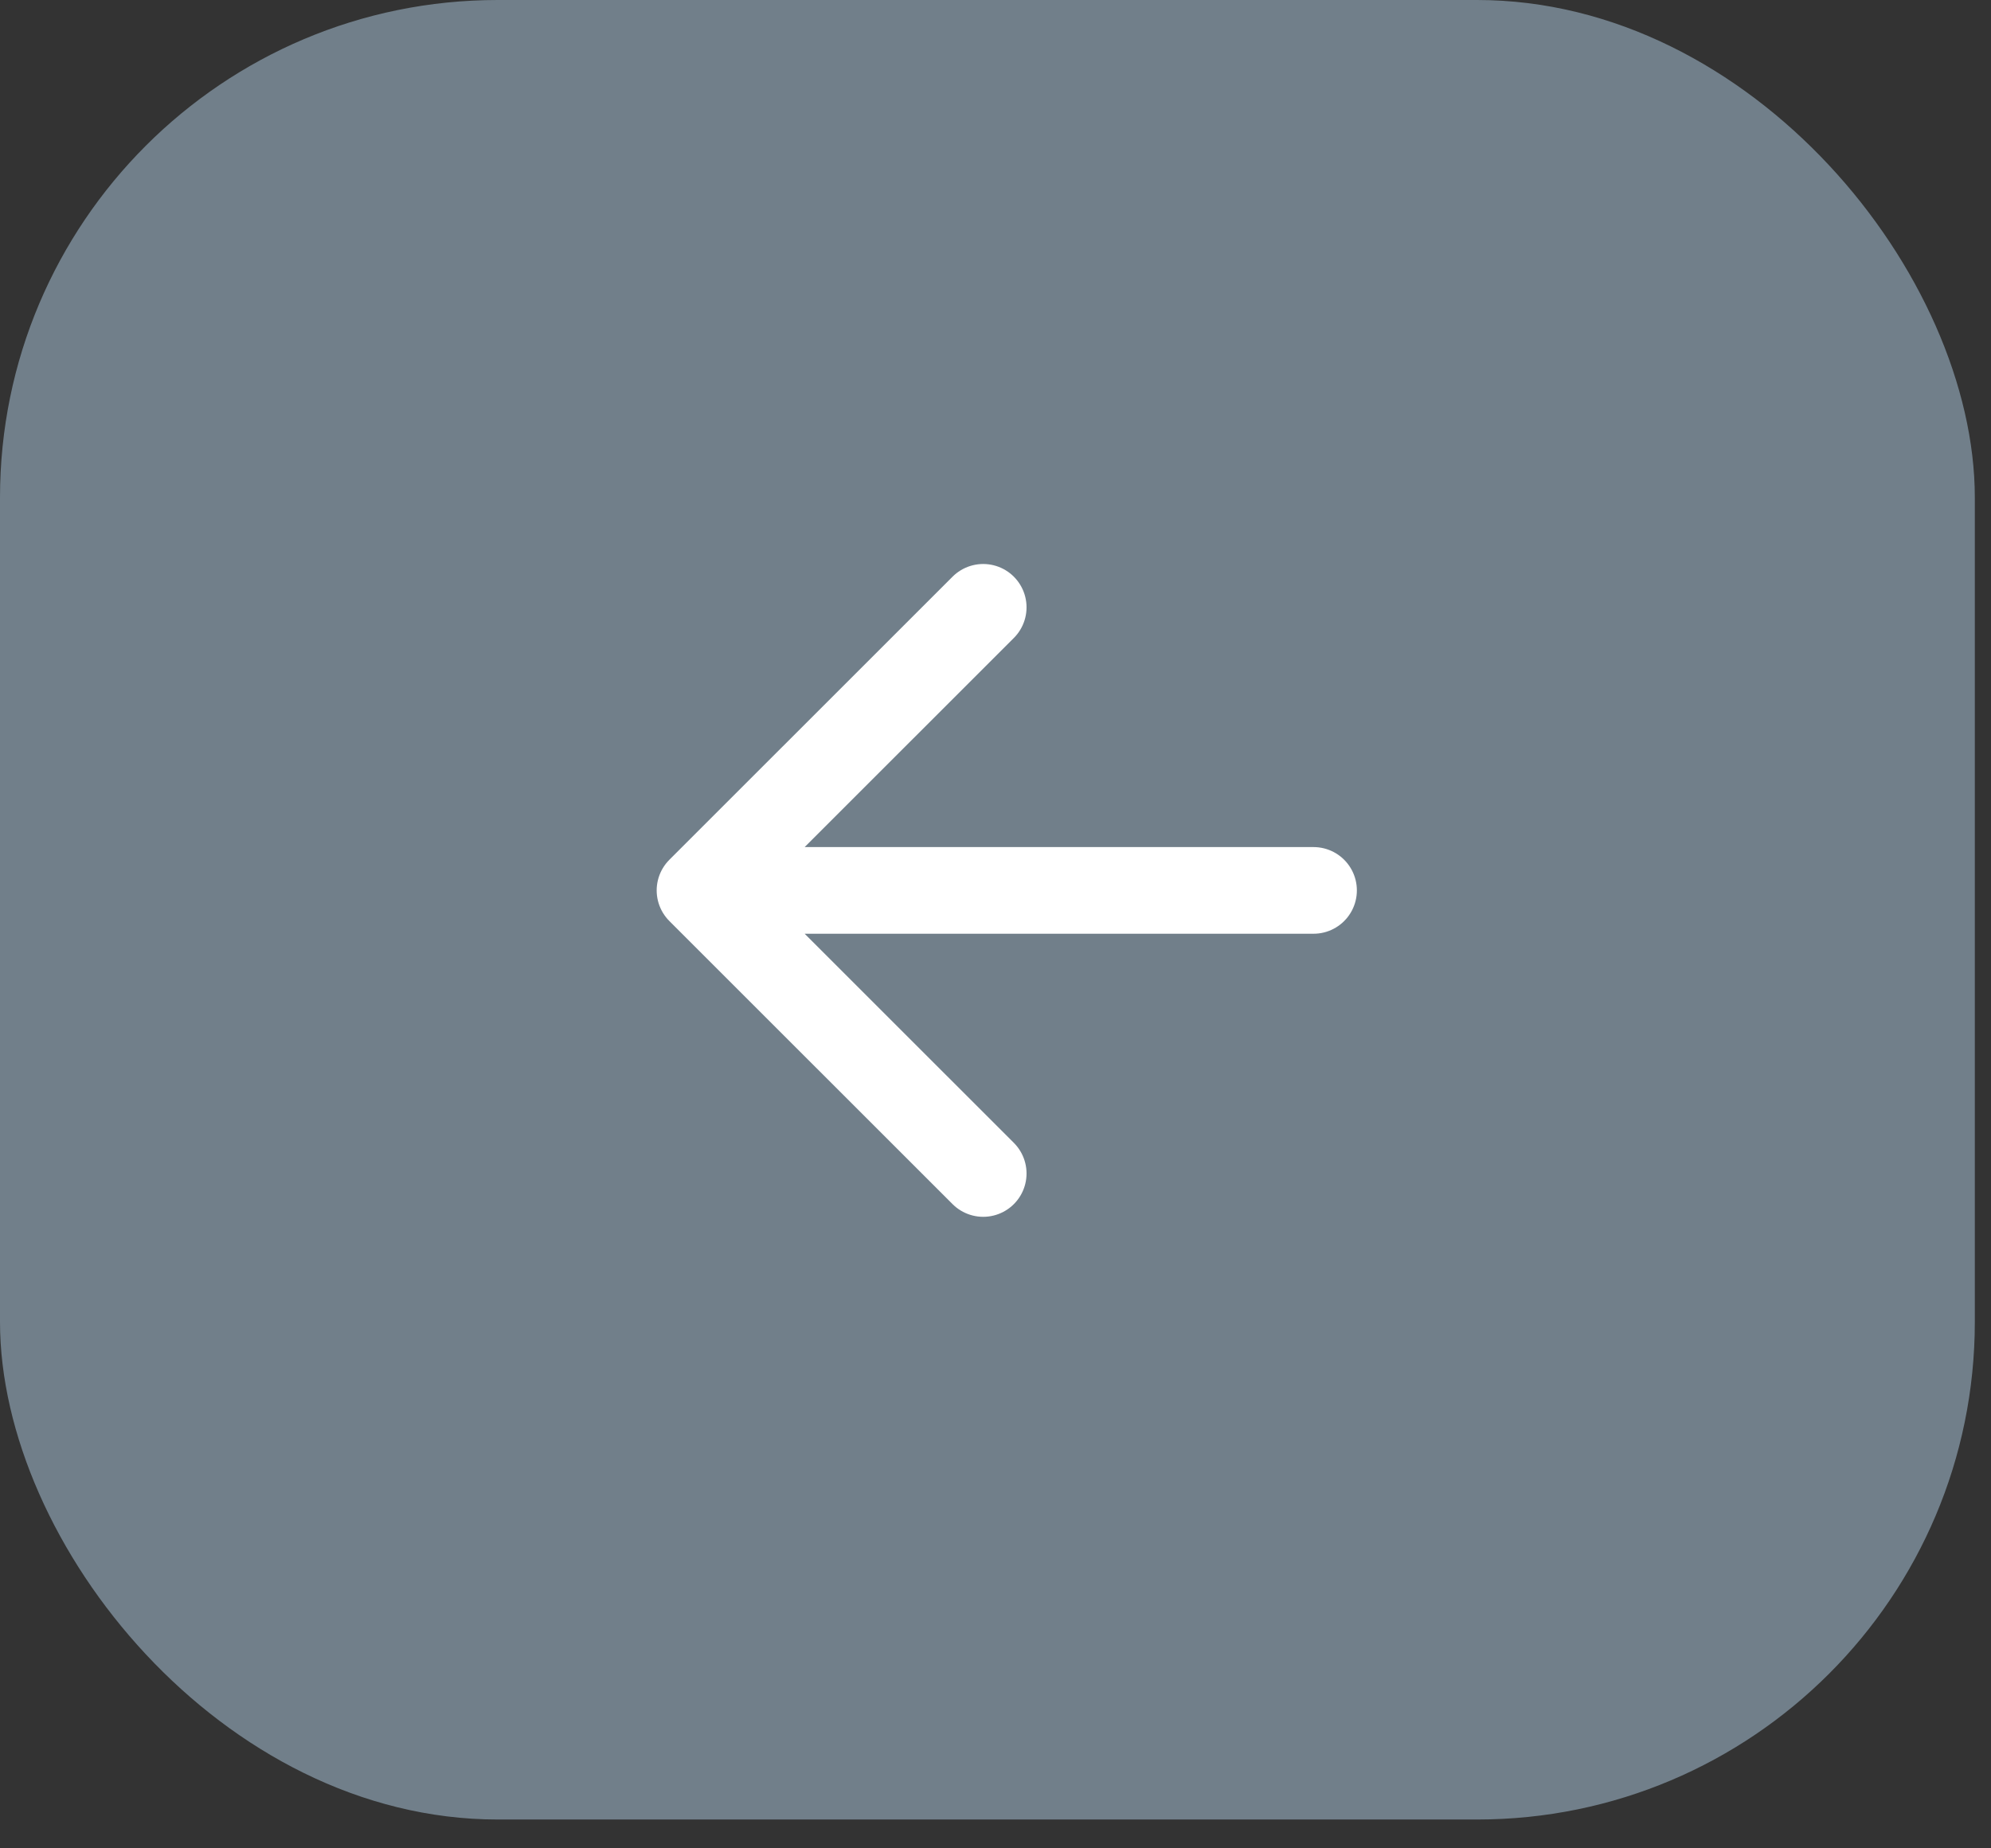 <svg width="56" height="52" viewBox="0 0 56 52" fill="none" xmlns="http://www.w3.org/2000/svg">
<rect x="0" y="0" width="56" height="52" fill="#333333" stroke="none"/>
<rect width="55.545" height="51.189" rx="14" fill="#717F8A"/>
<path d="M27.654 33.014L19.689 25.05L27.654 17.086M20.795 25.05H36.945" stroke="white" stroke-width="2.438" stroke-linecap="round" stroke-linejoin="round"/>
</svg>
